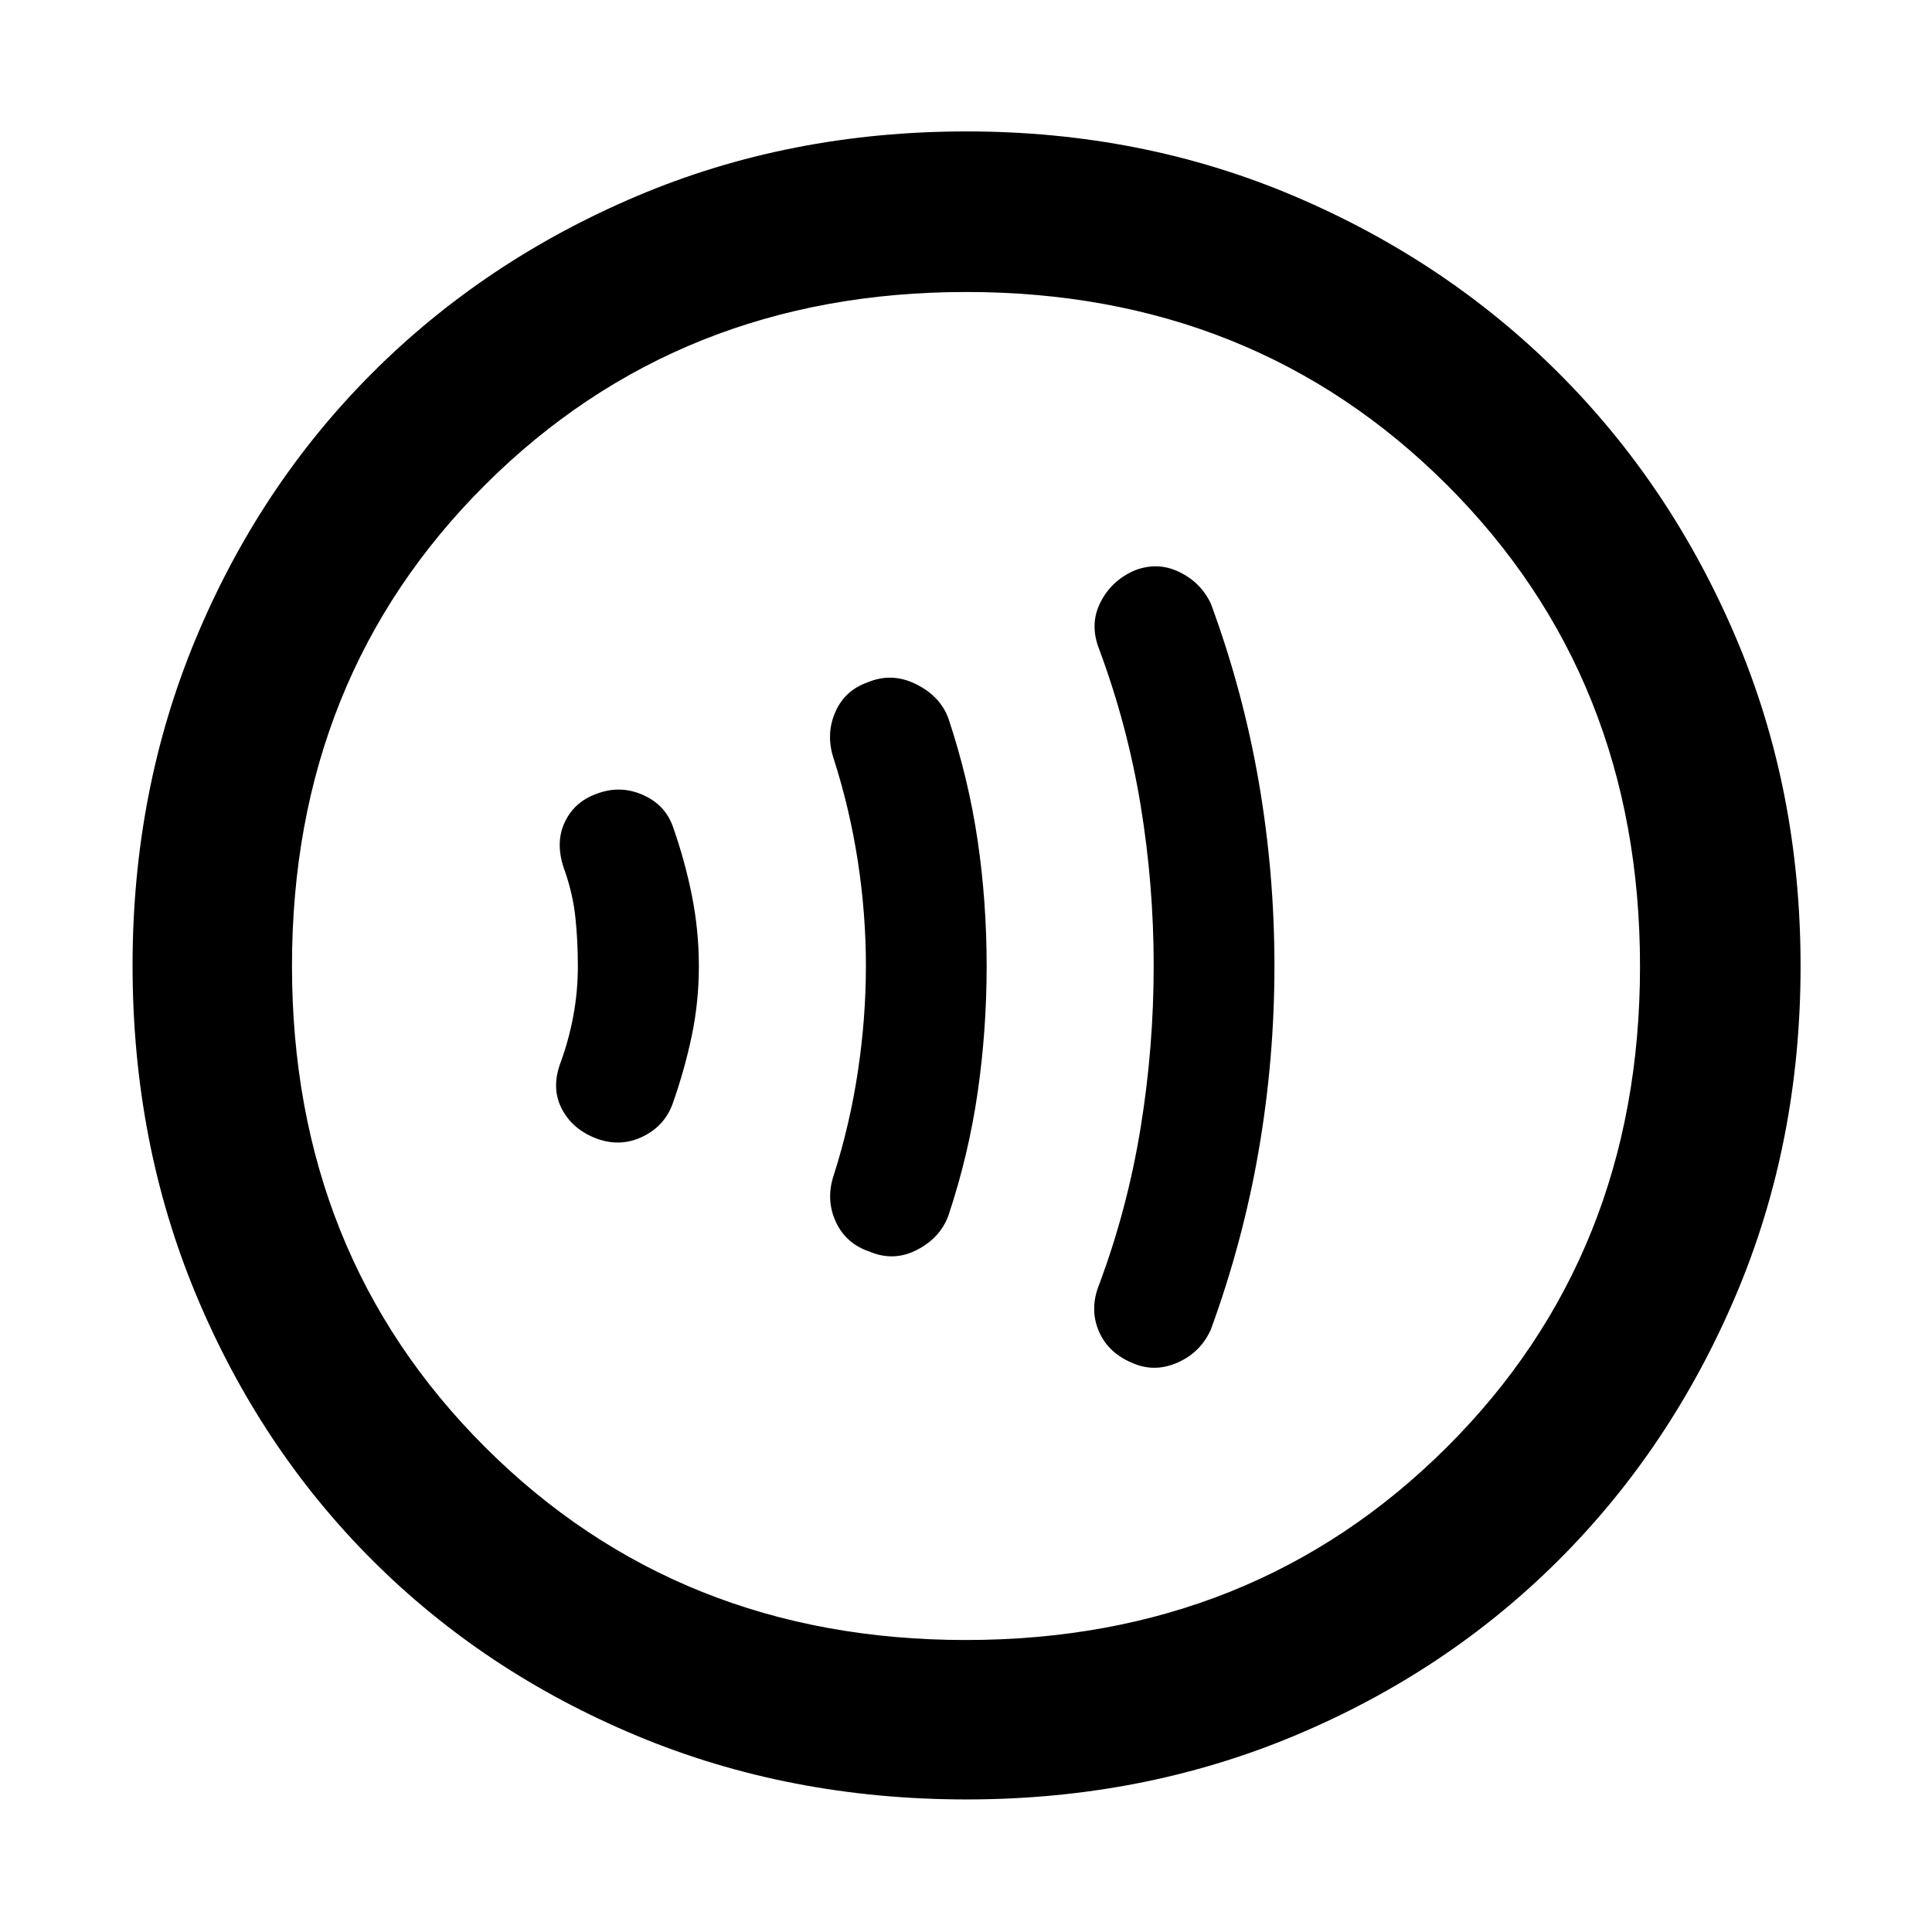 <svg xmlns="http://www.w3.org/2000/svg" width="48" height="48" viewBox="0 96 960 960"><path d="M563.516 773.609q10.745 4.391 21.962-.7 11.218-5.09 16.218-16.344 16-43.846 23.782-89.098 7.783-45.252 7.783-91.519t-7.783-91.39q-7.782-45.123-23.782-88.533-4.924-10.553-15.679-15.789-10.756-5.236-22.191-.801-11.565 5-17.065 15.955-5.5 10.955-.5 23.426 14 37.749 20.5 77.249 6.5 39.5 6.5 79.935t-6.5 80.435q-6.5 40-20.5 77.604-5 12.216-.283 23.371 4.718 11.155 17.538 16.199ZM432.261 718q12 5 23.5-1t15.5-17q10-30 14.5-61t4.5-63q0-32-4.5-62.5t-14.5-60.5q-4-11-16-17t-24-1q-11.565 4-16.283 15-4.717 11-.717 23 8 25 12 51t4 52q0 26-4 52.5t-12 51.5q-4 12 1 23t17 15ZM297.13 662q11.566 4 22.348-1.283 10.783-5.282 14.783-16.342 6-17.056 9.5-33.831 3.5-16.776 3.5-34.544 0-17.768-3.5-35.185t-9.5-34.336q-4-10.914-15.283-15.696-11.282-4.783-22.848-.218-11 4-15.717 14.454-4.717 10.453.283 23.851 4 11.565 5.22 23.065 1.219 11.5 1.219 24.065 0 12.565-2.219 24.565-2.22 12-6.22 23-5 13 .5 23.5T297.13 662Zm183.153 328.131q-88.109 0-163.928-31.678-75.819-31.677-131.475-87.333-55.656-55.656-87.333-131.475-31.678-75.819-31.678-163.928 0-87.108 31.544-162.681 31.544-75.572 87.333-131.474 55.79-55.903 131.609-88.081 75.819-32.177 163.928-32.177 87.108 0 162.712 32.104 75.603 32.104 131.529 87.997t88.049 131.452Q894.696 488.416 894.696 576q0 87.826-32.177 163.645-32.178 75.819-88.081 131.609-55.902 55.789-131.474 87.333-75.573 31.544-162.681 31.544ZM462 576Zm17.896 334.913q142.843 0 238.93-95.706 96.087-95.706 96.087-239.108 0-143.403-95.984-239.208-95.983-95.804-238.825-95.804-142.843 0-238.93 95.706-96.087 95.706-96.087 239.108 0 143.403 95.984 239.208 95.983 95.804 238.825 95.804Z"/></svg>